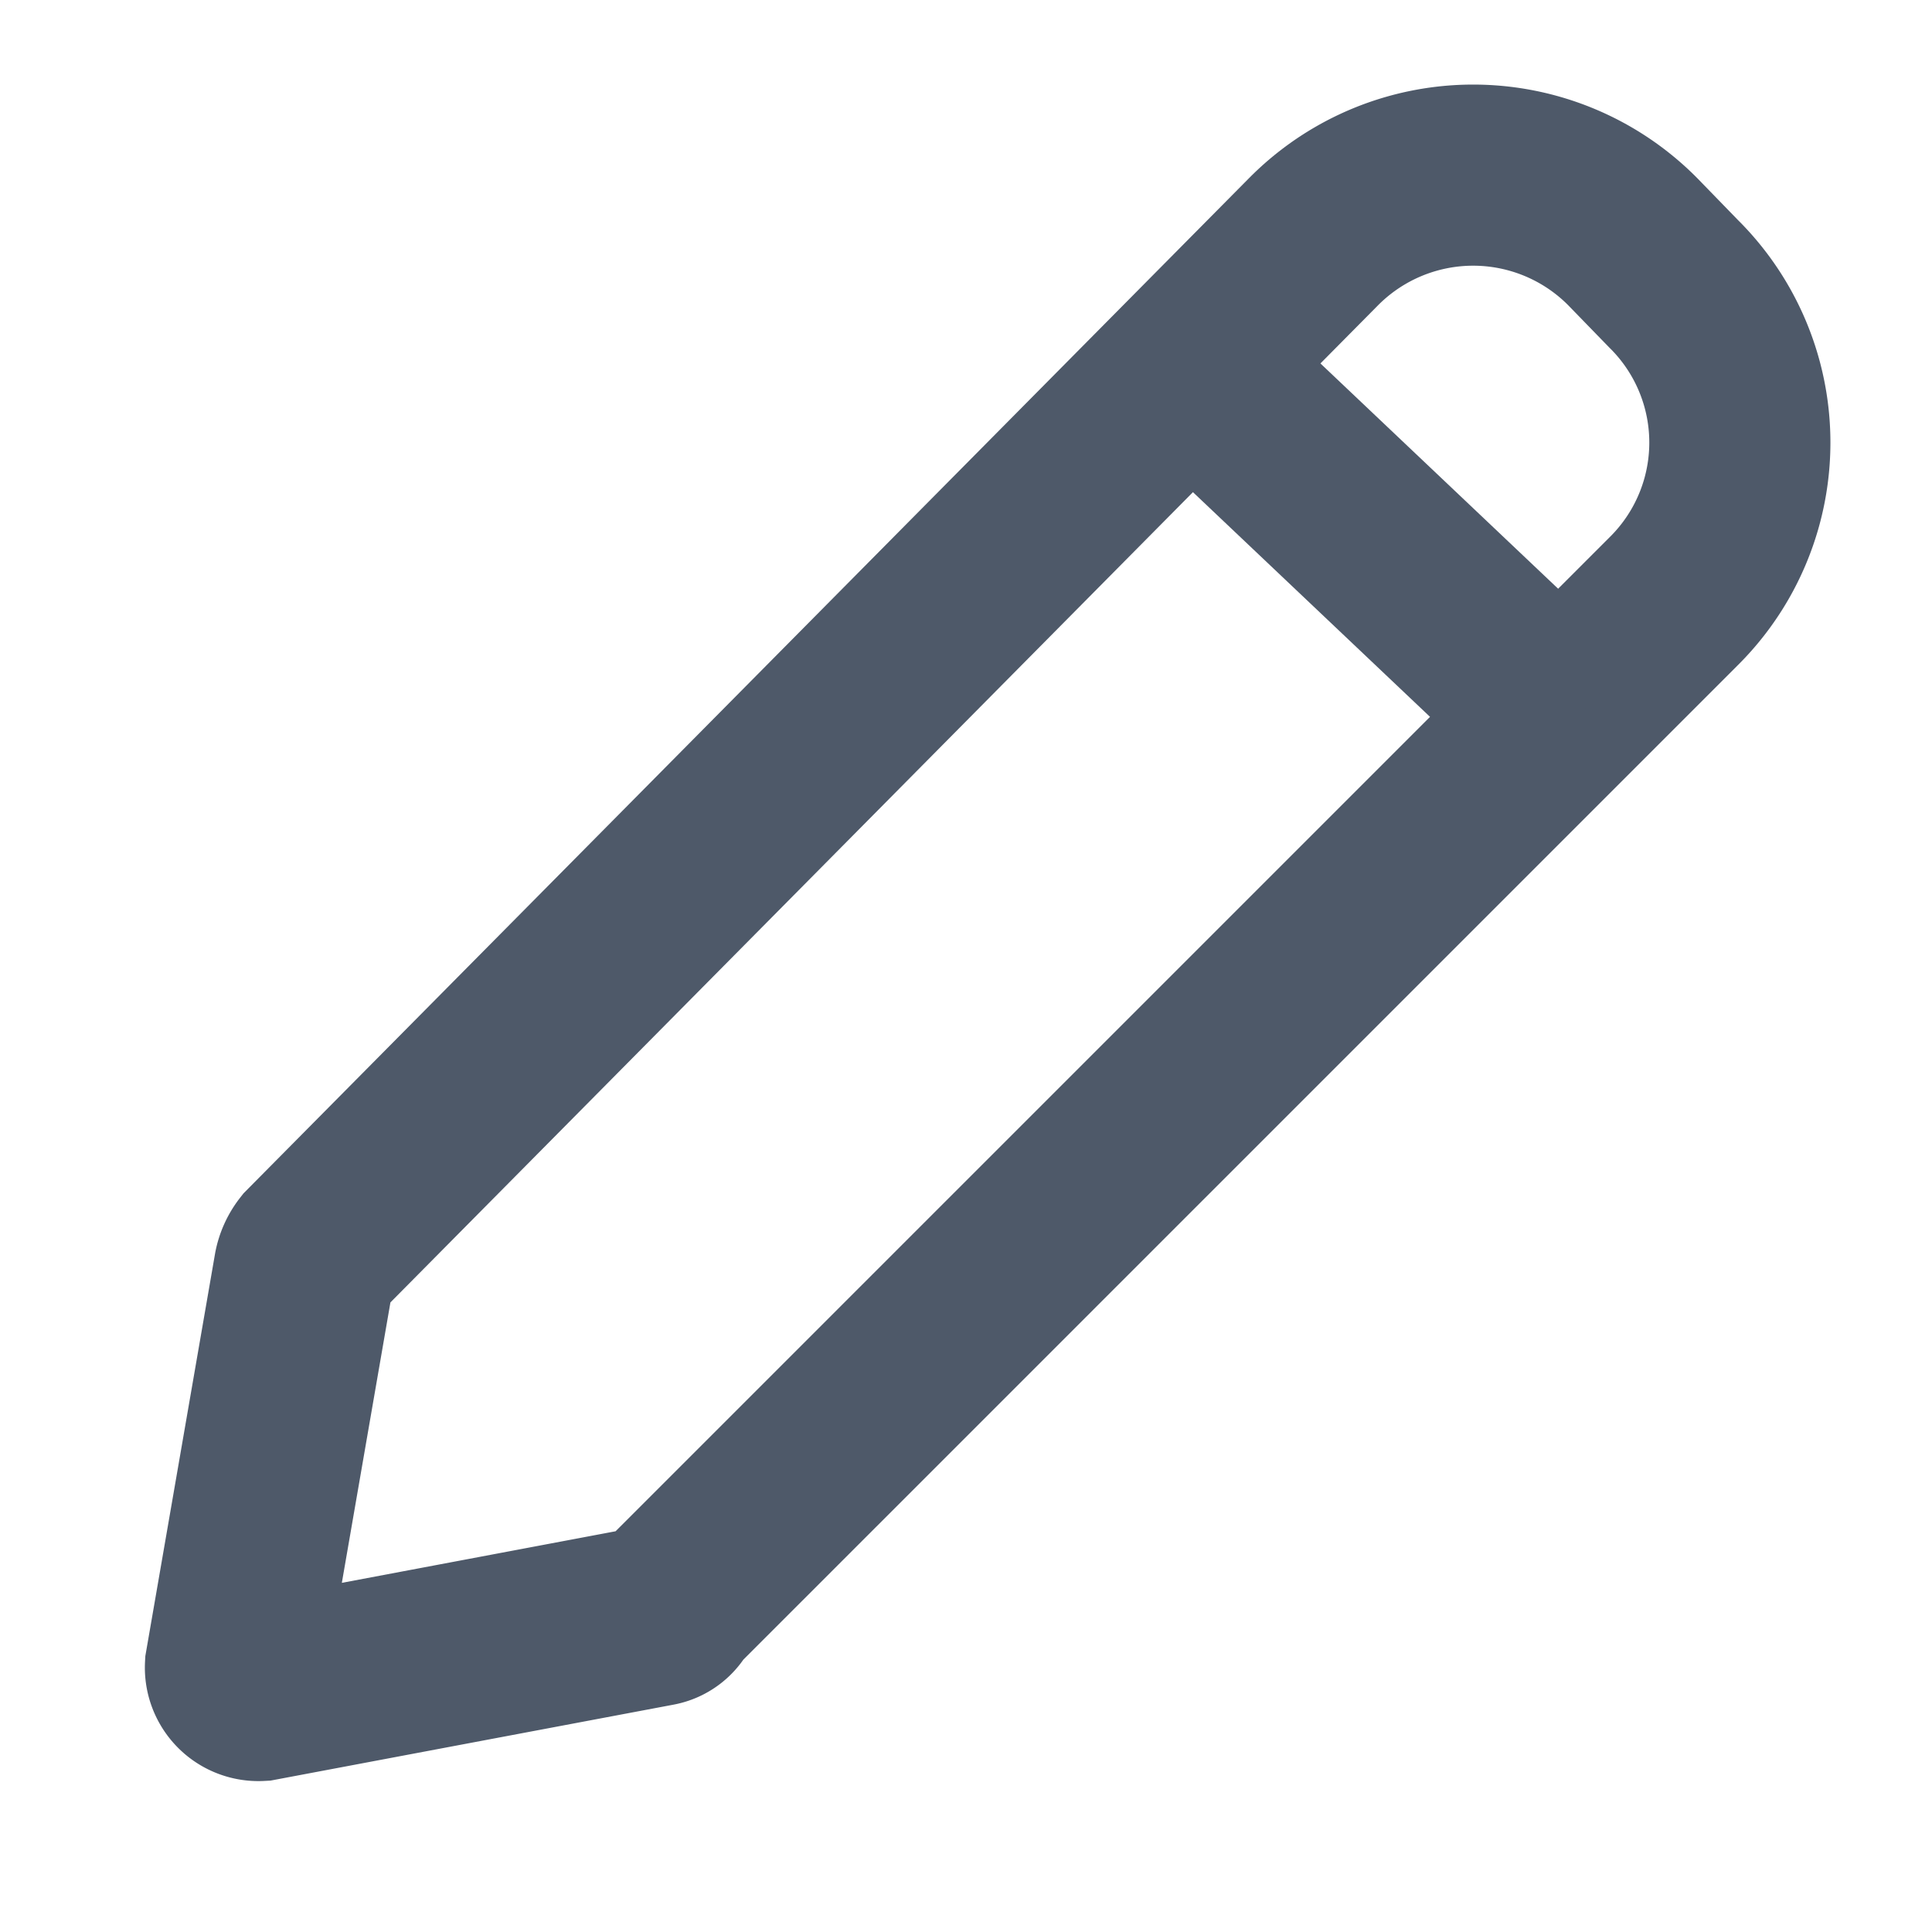 <svg xmlns="http://www.w3.org/2000/svg" xmlns:xlink="http://www.w3.org/1999/xlink" viewBox="0 0 16 16"><defs><style>.cls-1,.cls-3{fill:none;}.cls-2{clip-path:url(#clip-path);}.cls-3{stroke:#4e5969;stroke-miterlimit:10;stroke-width:1.5px;}</style><clipPath id="clip-path"><rect class="cls-1" width="16" height="16"/></clipPath></defs><g id="图层_1" data-name="图层 1"><g class="cls-2"><path class="cls-3" d="M5.44,13.38,2.15,14a.19.19,0,0,1-.2-.2l.57-3.29a.31.31,0,0,1,.06-.13L10.88,2a1.86,1.86,0,0,1,2.64,0l.34.35a1.85,1.85,0,0,1,0,2.63l-8.3,8.3A.16.16,0,0,1,5.44,13.38Z"/><line class="cls-3" x1="9.94" y1="3.1" x2="13" y2="6"/></g></g></svg>
